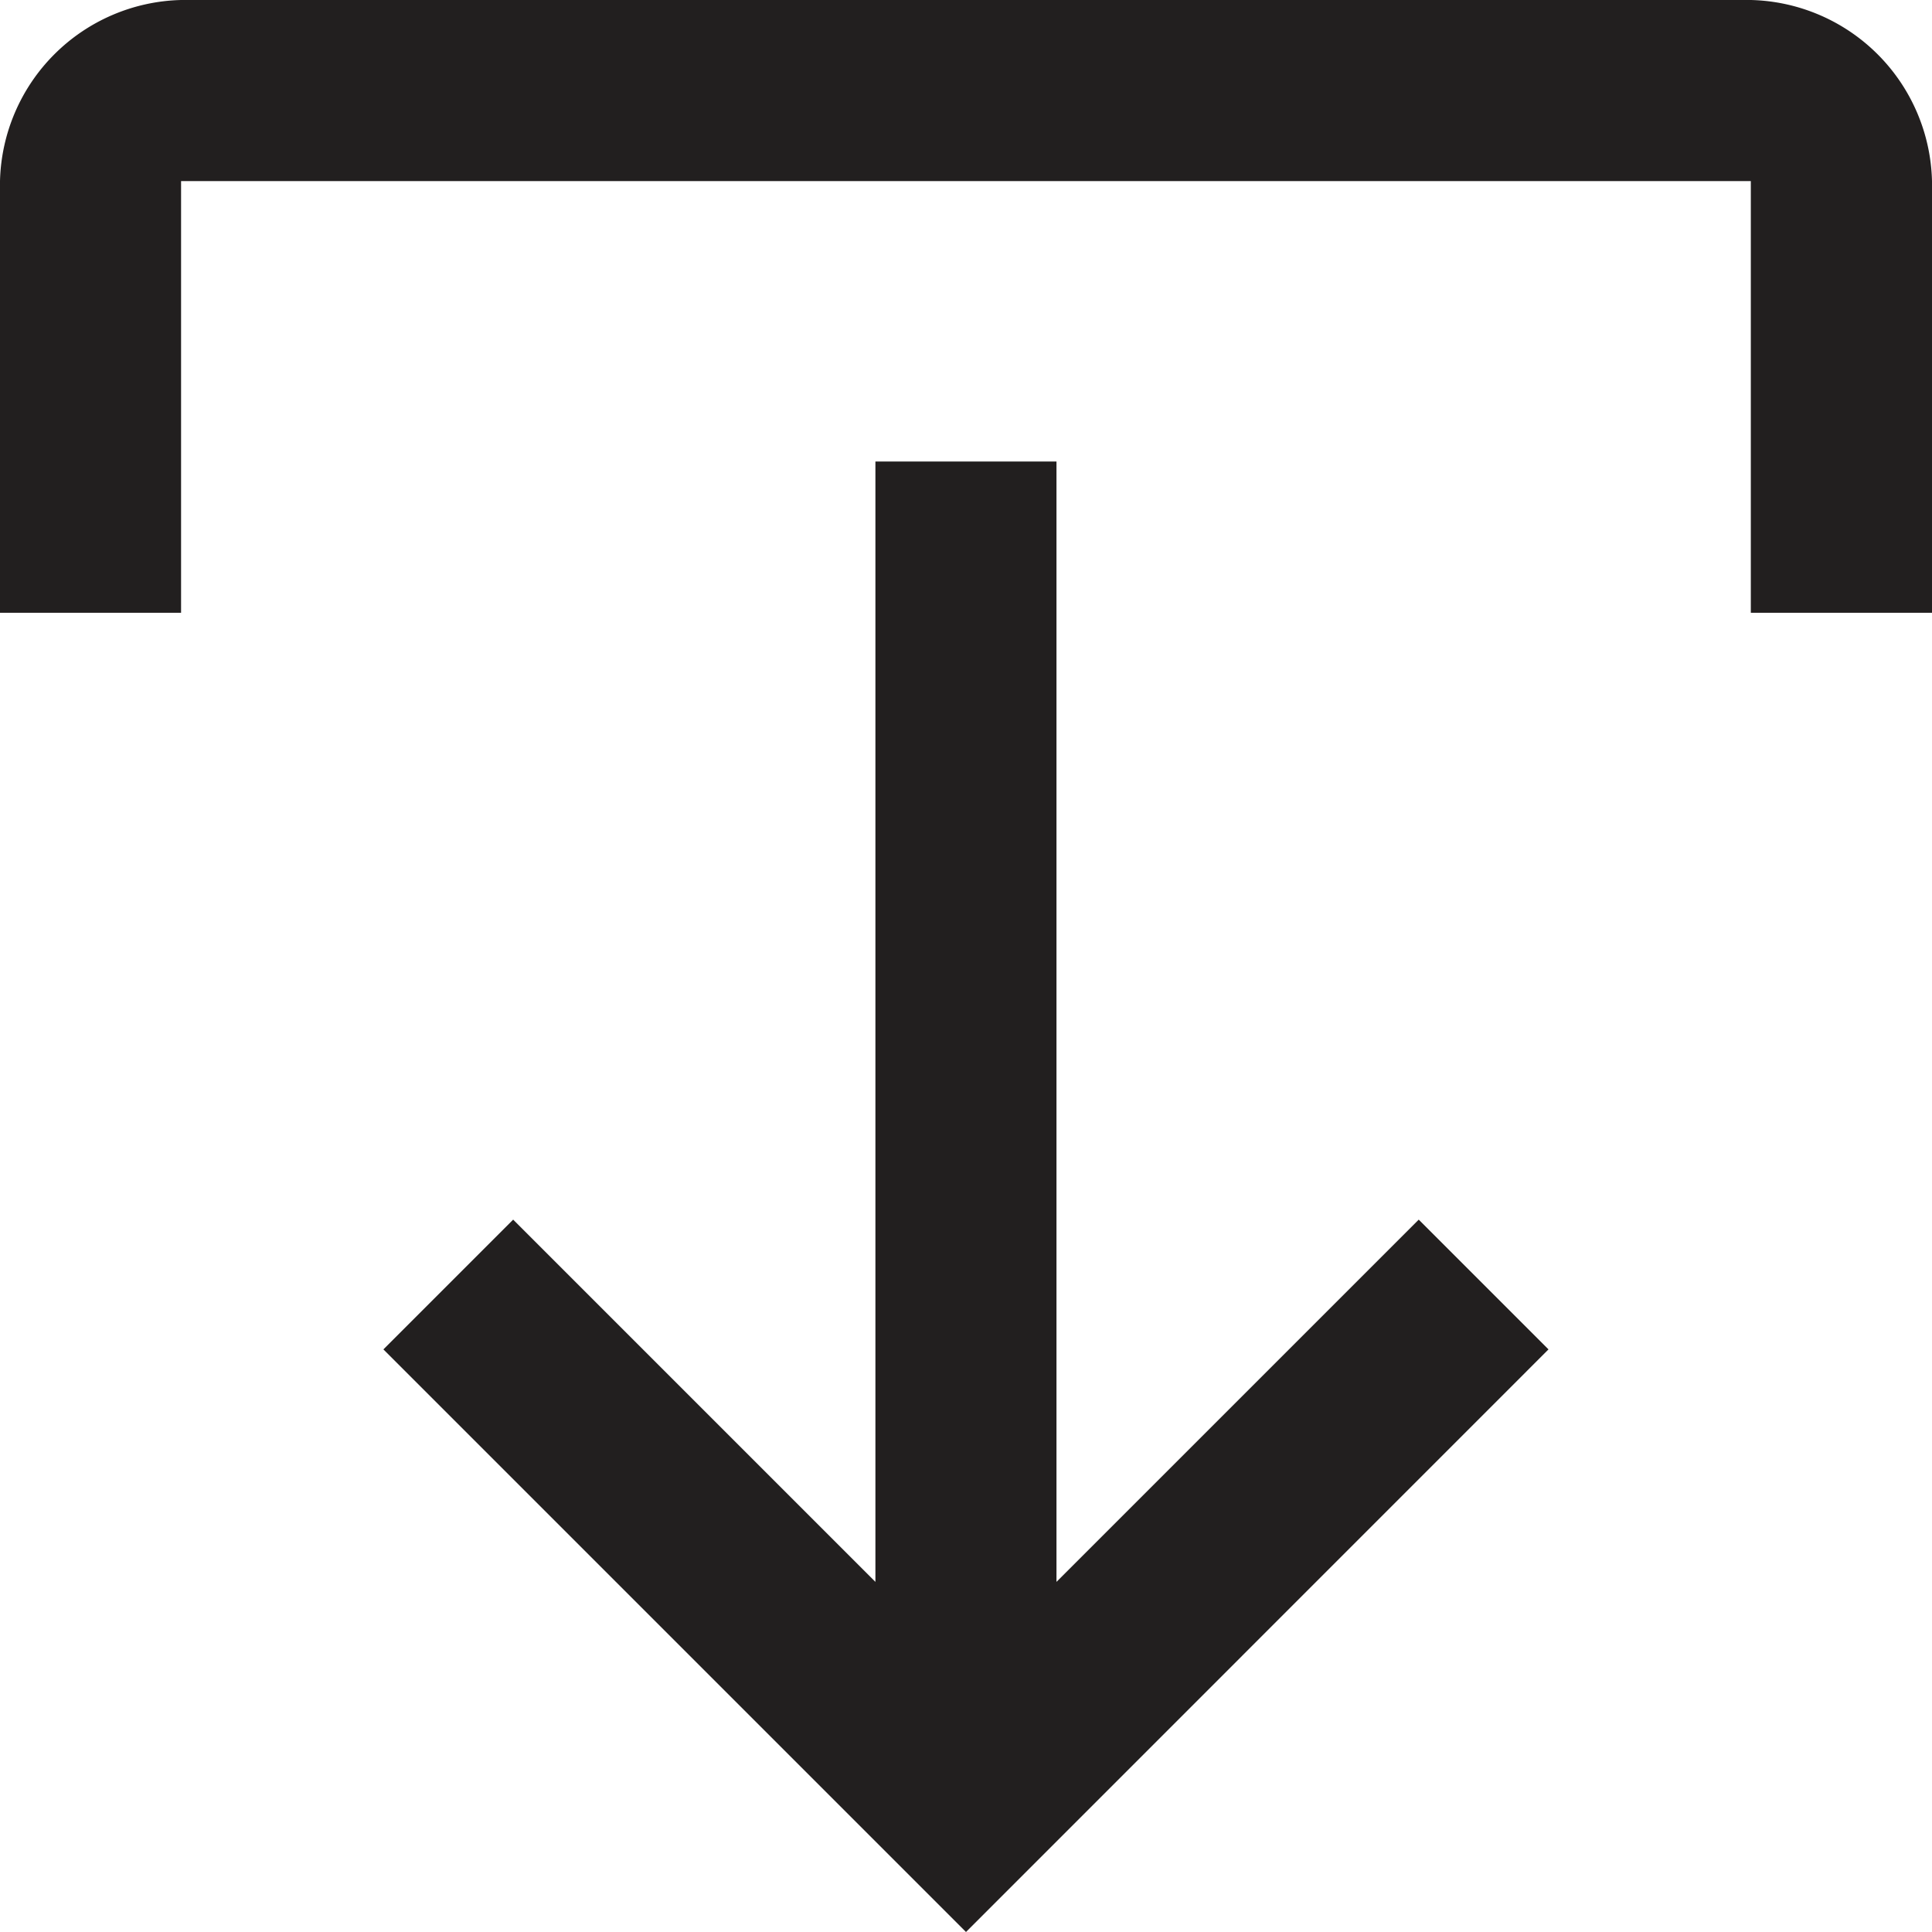 <svg xmlns="http://www.w3.org/2000/svg" width="18" height="18" viewBox="0 0 18 18">
  <path id="file_upload_FILL1_wght400_GRAD0_opsz48" d="M9.688,26A1.73,1.73,0,0,1,8,24.313V20.291H9.688v4.022H24.313V20.291H26v4.022A1.73,1.73,0,0,1,24.313,26Zm6.469-4.3V11.262l-3.375,3.375-1.209-1.209L17,8l5.428,5.428-1.209,1.209-3.375-3.375V21.7Z" transform="translate(26 26) rotate(180)" fill="#221f1f"/>
</svg>
